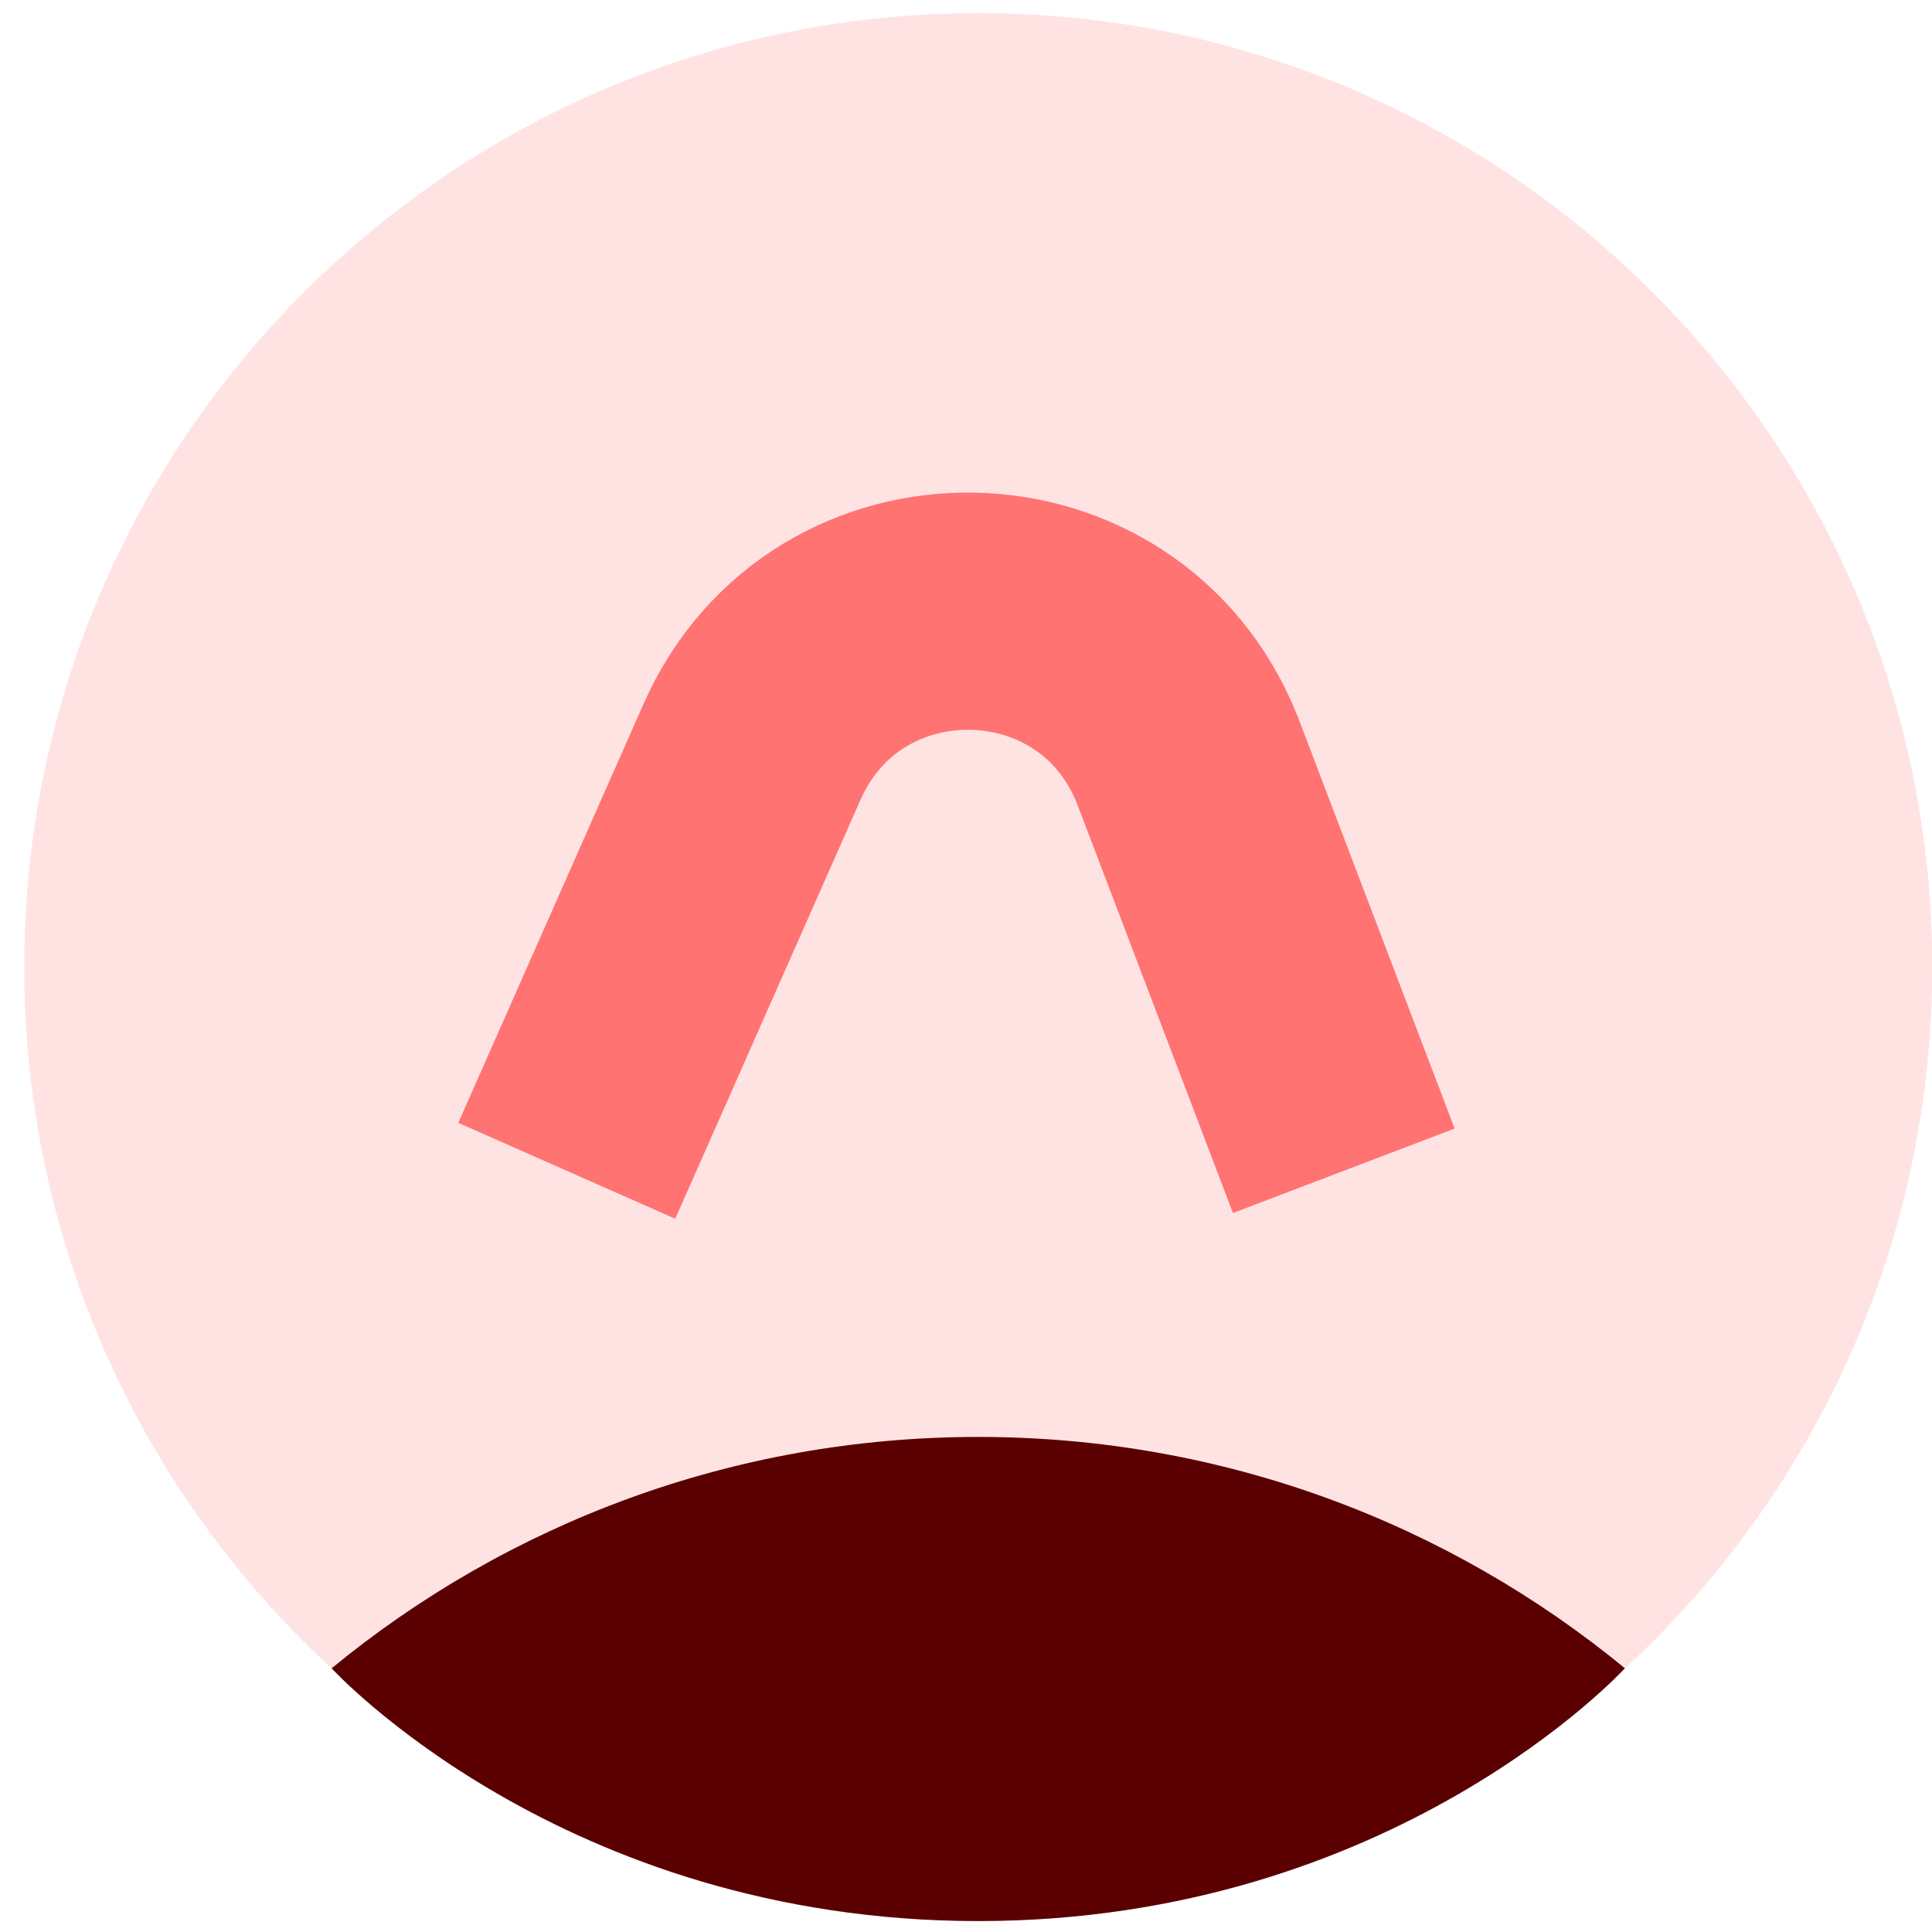 <svg width="73" height="73" viewBox="0 0 73 73" fill="none" xmlns="http://www.w3.org/2000/svg">
<path d="M36.963 72.587C56.871 72.587 73.009 56.449 73.009 36.541C73.009 16.633 56.871 0.495 36.963 0.495C17.056 0.495 0.917 16.633 0.917 36.541C0.917 56.449 17.056 72.587 36.963 72.587Z" fill="#FFE3E3"/>
<path d="M61.397 63.035C54.749 57.573 46.24 54.294 36.964 54.294C27.688 54.294 19.178 57.574 12.53 63.036C12.53 63.036 21.256 72.587 36.964 72.587C52.672 72.587 61.397 63.035 61.397 63.035Z" fill="#5B0000"/>
<path d="M50.775 44.238L44.849 28.679C41.9 21.364 31.605 21.194 28.415 28.408L27.303 30.922L21.415 44.238" stroke="#FF7373" stroke-width="8.963" stroke-miterlimit="10"/>
</svg>
